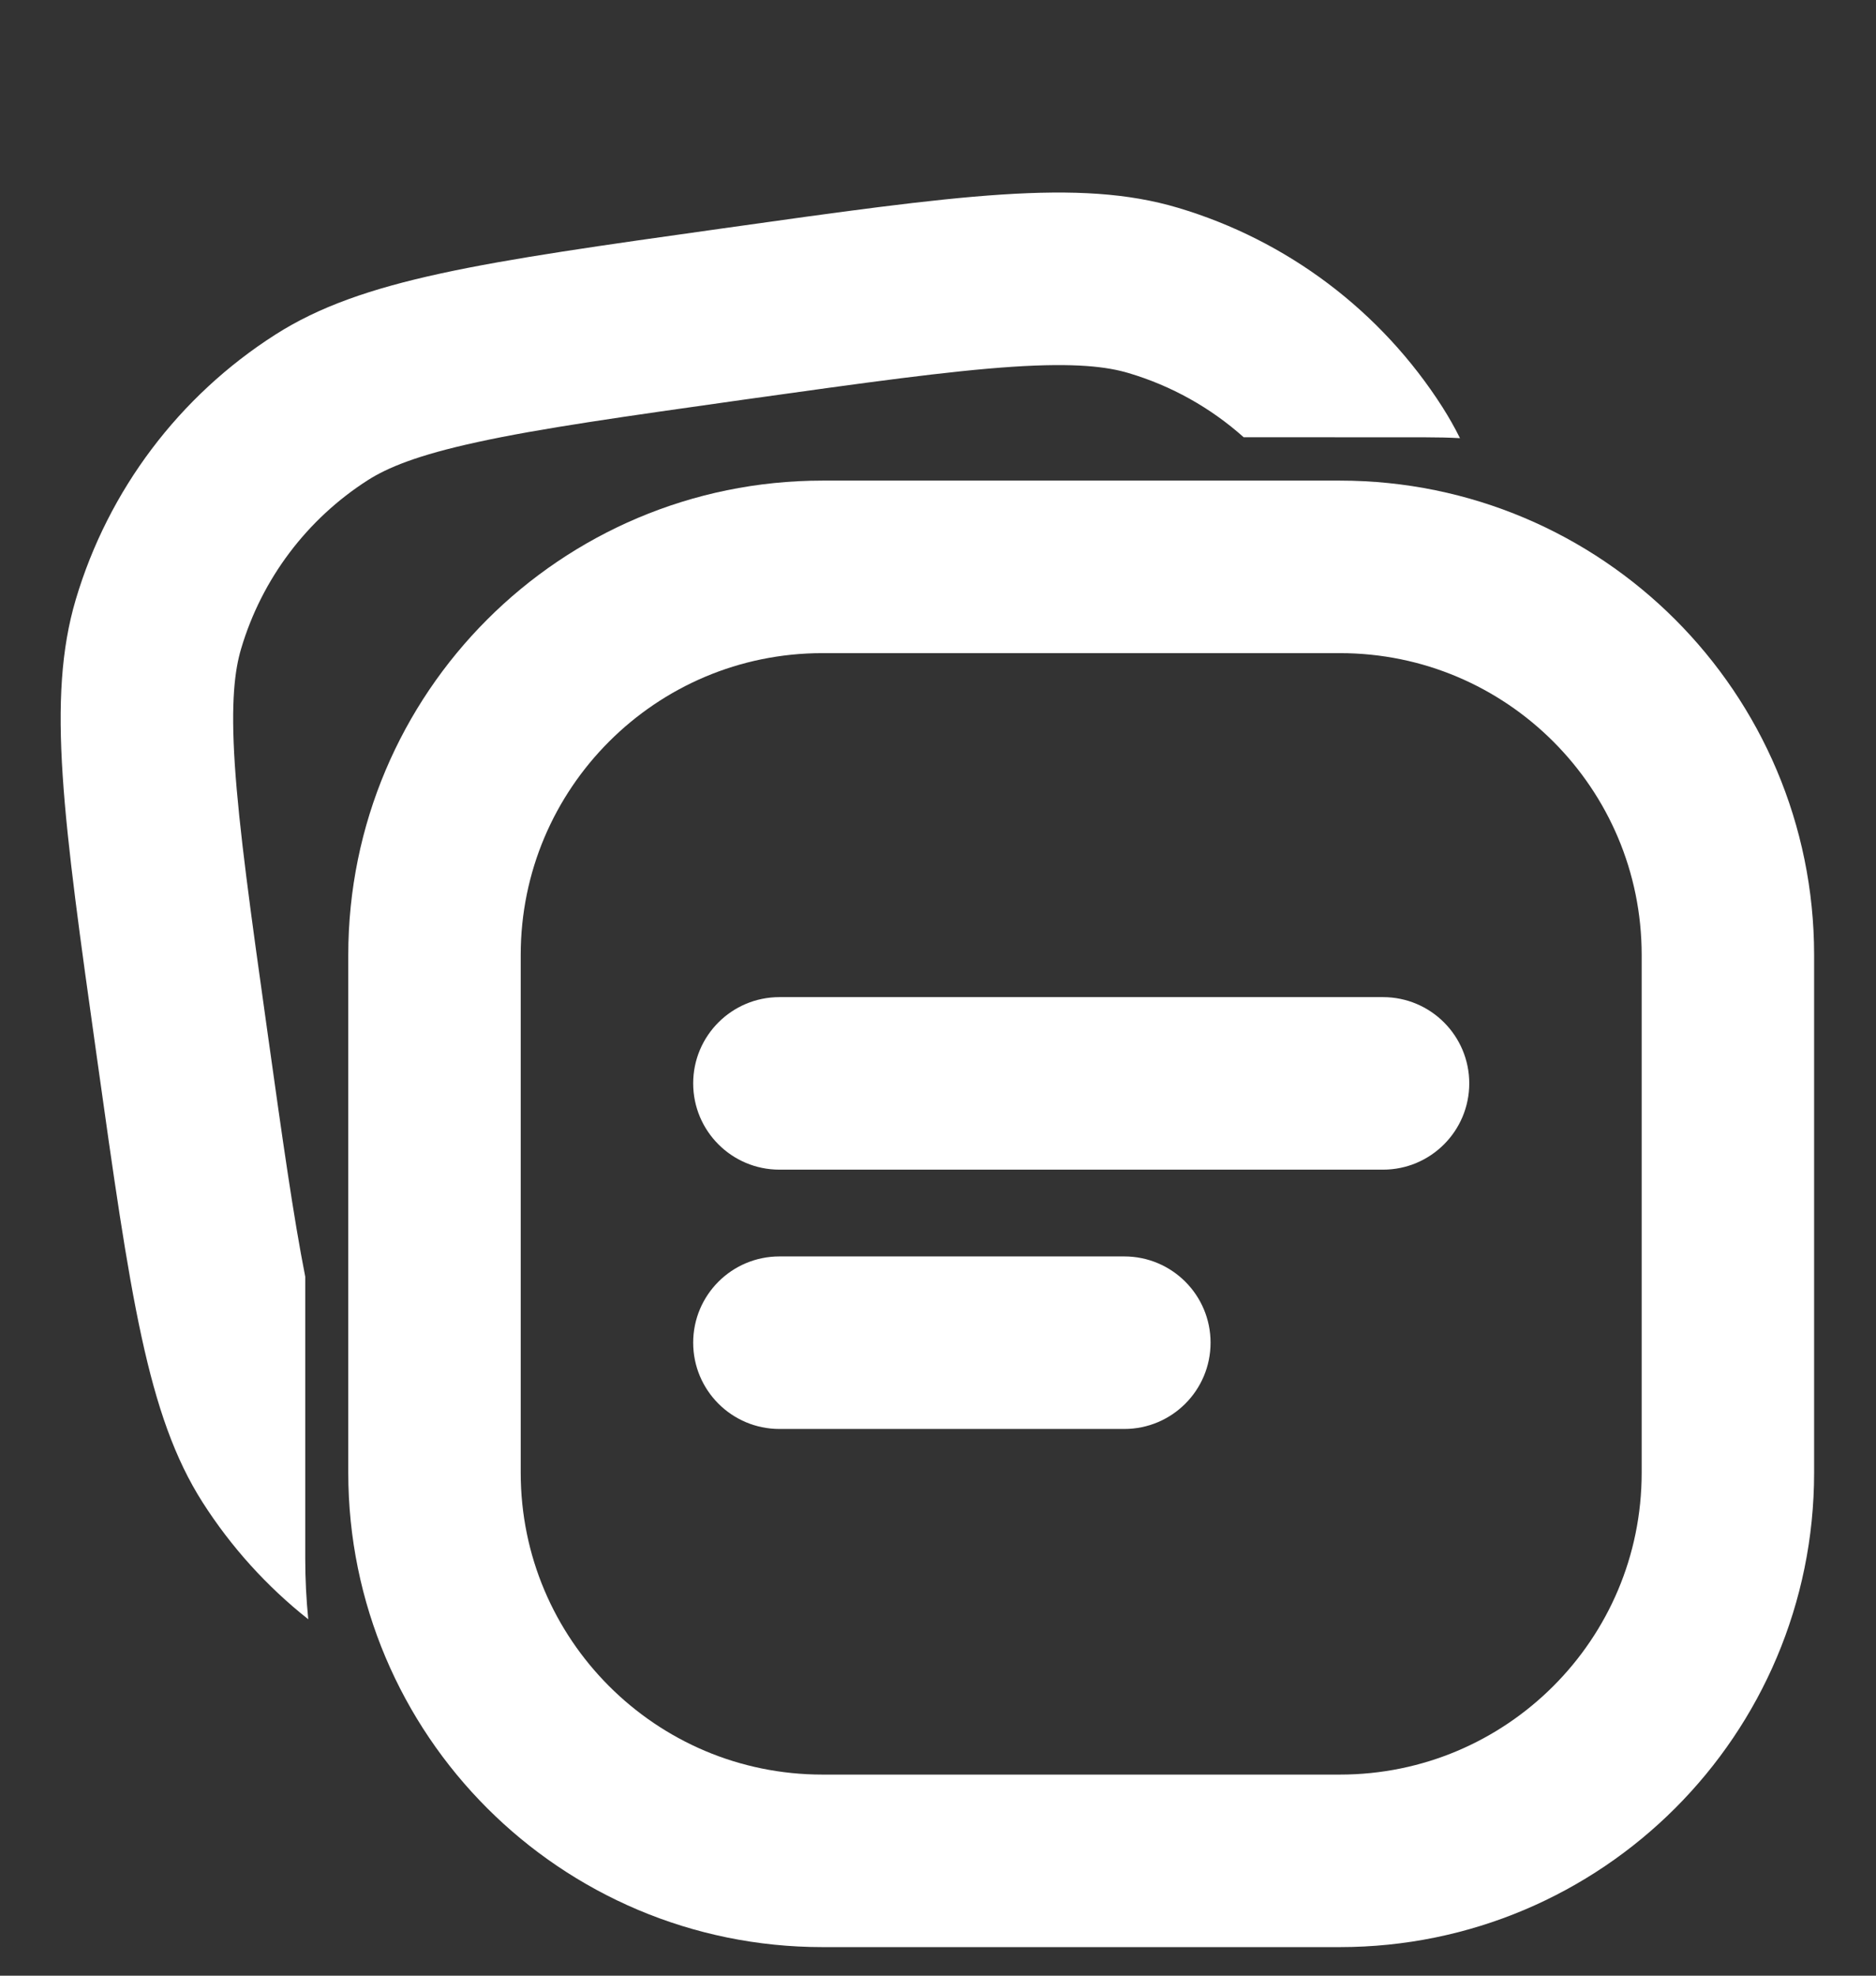 <svg width="38" height="40" viewBox="0 0 38 40" fill="none" xmlns="http://www.w3.org/2000/svg">
<rect x="0" y="0" width="38" height="40" fill="#333333" stroke="none"/>
<path d="M27.14 11.477H16.66C12.32 11.477 8.801 14.995 8.801 19.336V29.816C8.801 34.157 12.32 37.675 16.66 37.675H27.14C31.481 37.675 35 34.157 35 29.816V19.336C35 14.995 31.481 11.477 27.14 11.477Z" stroke="white" stroke-width="3.493"/>
<path fill-rule="evenodd" clip-rule="evenodd" d="M25.191 8.852C24.52 8.253 23.725 7.81 22.863 7.554C22.423 7.423 21.784 7.343 20.519 7.425C19.218 7.511 17.553 7.743 15.082 8.089C12.612 8.438 10.948 8.672 9.674 8.95C8.434 9.219 7.842 9.474 7.456 9.718C6.217 10.509 5.304 11.721 4.885 13.131C4.754 13.571 4.674 14.21 4.756 15.475C4.842 16.776 5.072 18.441 5.42 20.912C5.725 23.088 5.945 24.639 6.183 25.848V31.559C6.183 31.971 6.204 32.38 6.244 32.784C5.404 32.12 4.681 31.32 4.104 30.417C2.981 28.657 2.641 26.236 1.961 21.398C1.28 16.56 0.941 14.139 1.535 12.137C2.194 9.922 3.629 8.018 5.577 6.775C7.337 5.65 9.758 5.31 14.596 4.63C19.434 3.949 21.855 3.61 23.858 4.206C26.073 4.864 27.977 6.298 29.22 8.246C29.346 8.445 29.465 8.653 29.573 8.871C29.346 8.859 29.119 8.854 28.889 8.854L25.191 8.852Z" fill="white"/>
<path d="M28.014 20.188H15.788C14.823 20.188 14.041 20.97 14.041 21.934C14.041 22.899 14.823 23.681 15.788 23.681H28.014C28.979 23.681 29.761 22.899 29.761 21.934C29.761 20.97 28.979 20.188 28.014 20.188Z" fill="white"/>
<path d="M22.774 25.438H15.788C14.823 25.438 14.041 26.22 14.041 27.184C14.041 28.149 14.823 28.931 15.788 28.931H22.774C23.739 28.931 24.521 28.149 24.521 27.184C24.521 26.22 23.739 25.438 22.774 25.438Z" fill="white"/>
</svg>
